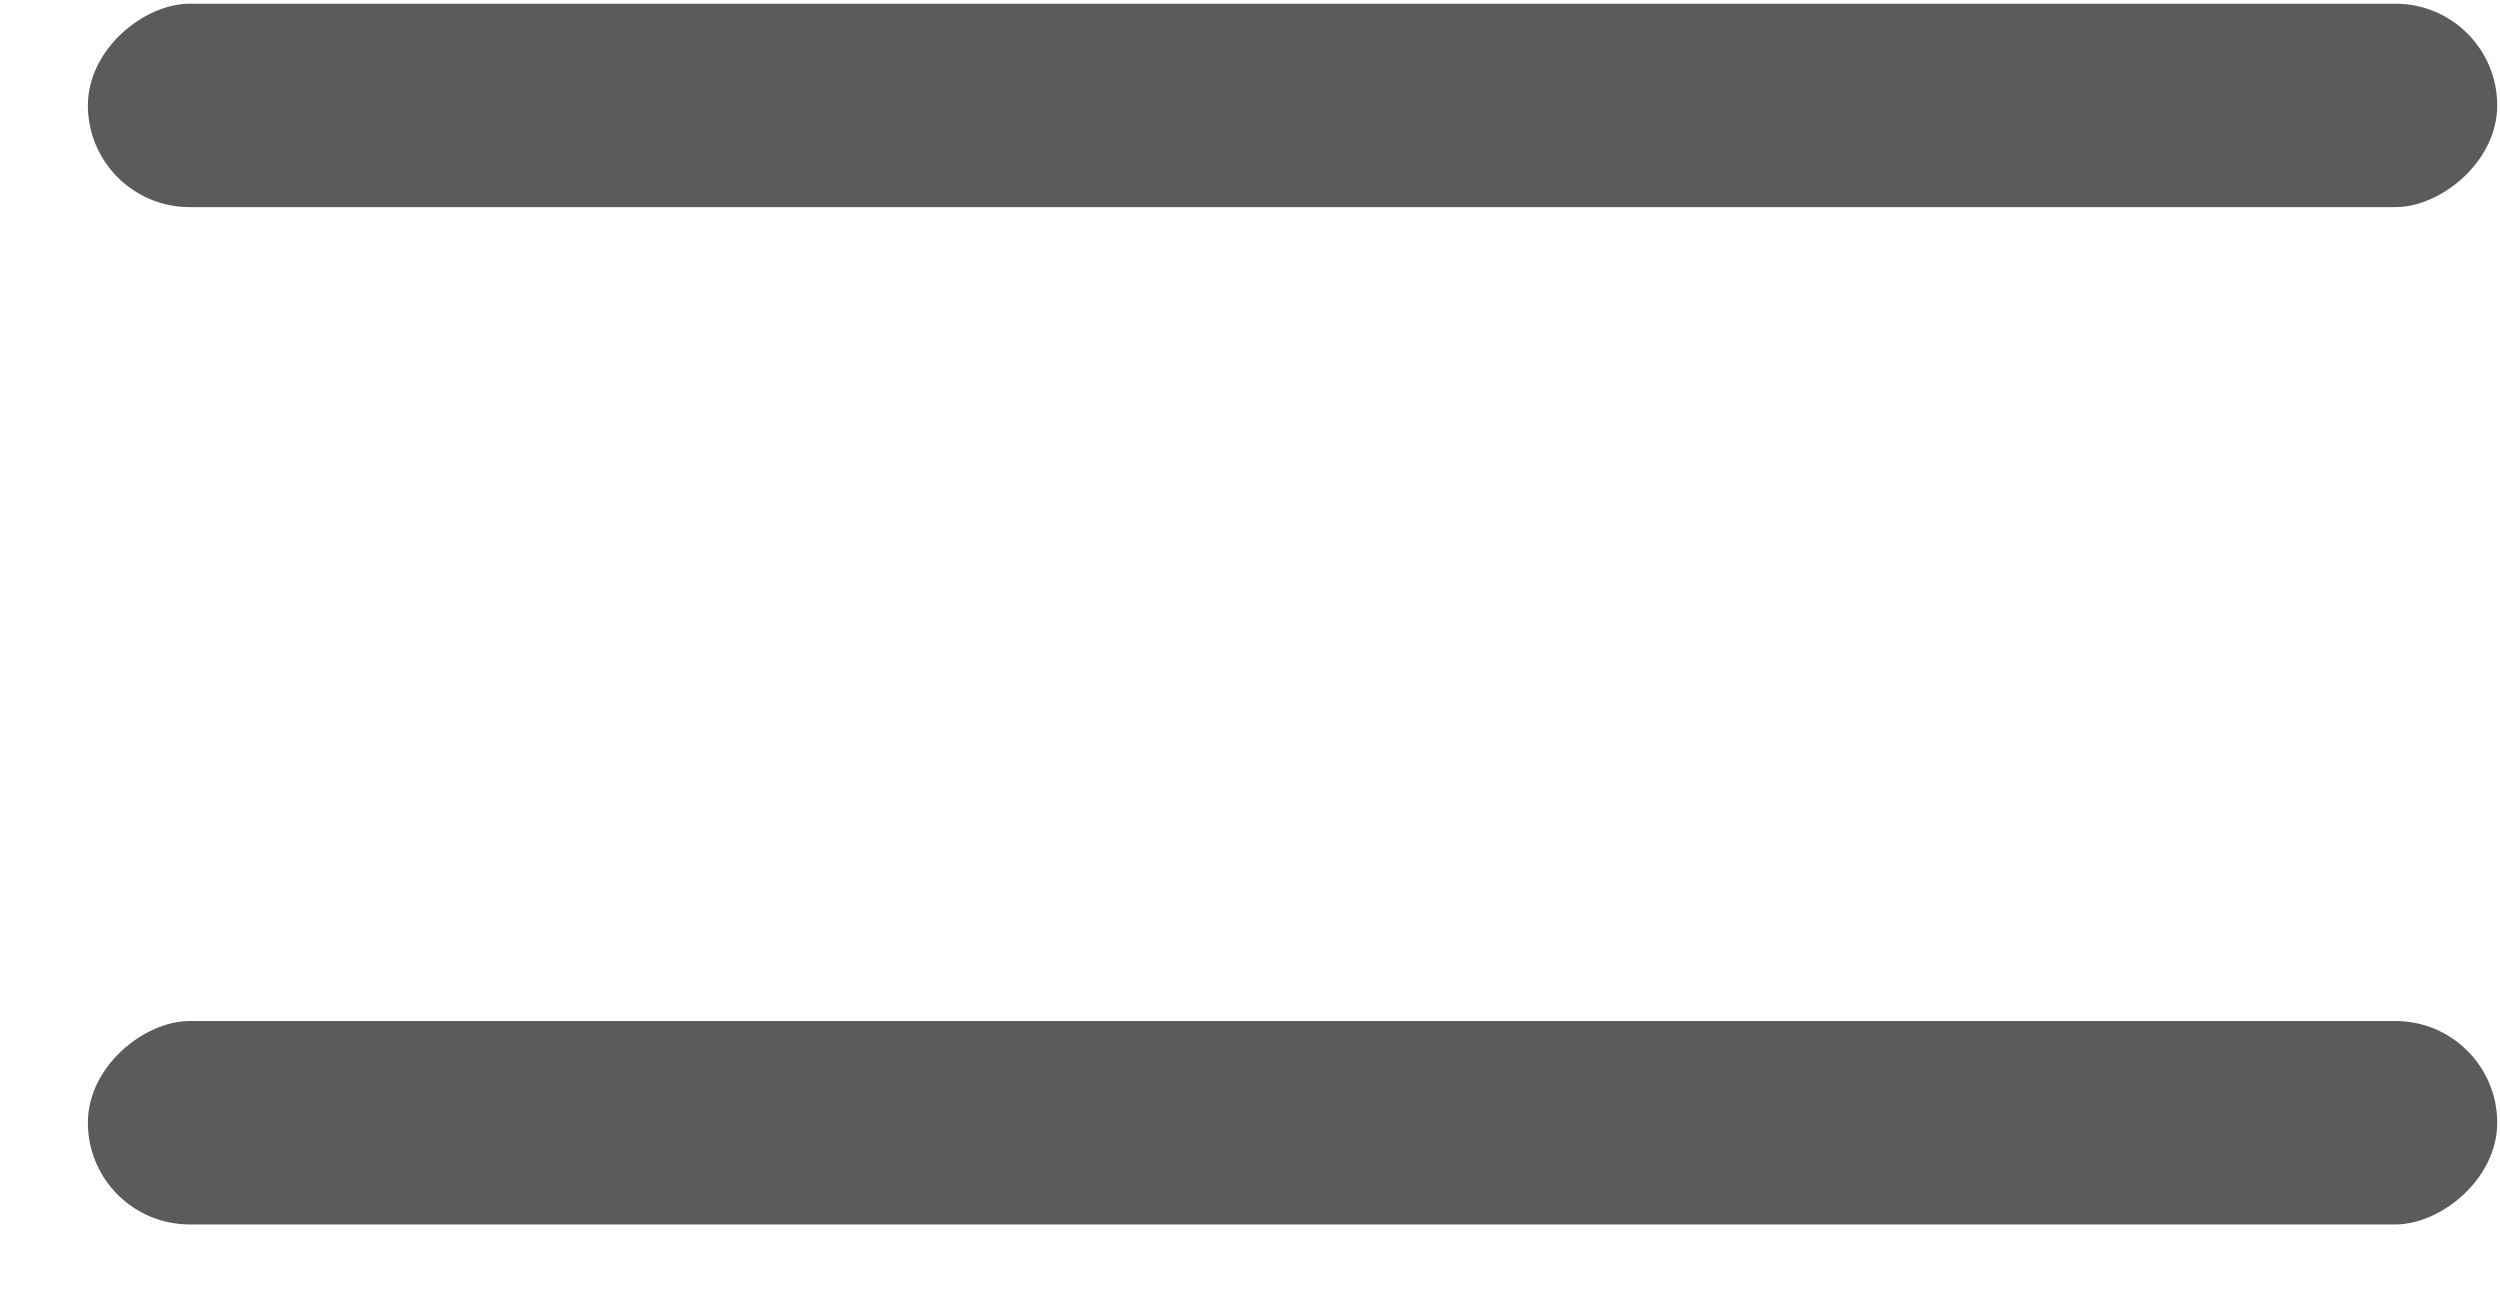 <svg width="27" height="14" viewBox="0 0 27 14" fill="none" xmlns="http://www.w3.org/2000/svg">
<rect x="26.97" y="0.04" width="2.197" height="26.021" rx="1.099" transform="rotate(90 26.97 0.04)" fill="#5B5B5B"/>
<rect x="26.97" y="11.027" width="2.197" height="26.021" rx="1.099" transform="rotate(90 26.97 11.027)" fill="#5B5B5B"/>
</svg>
